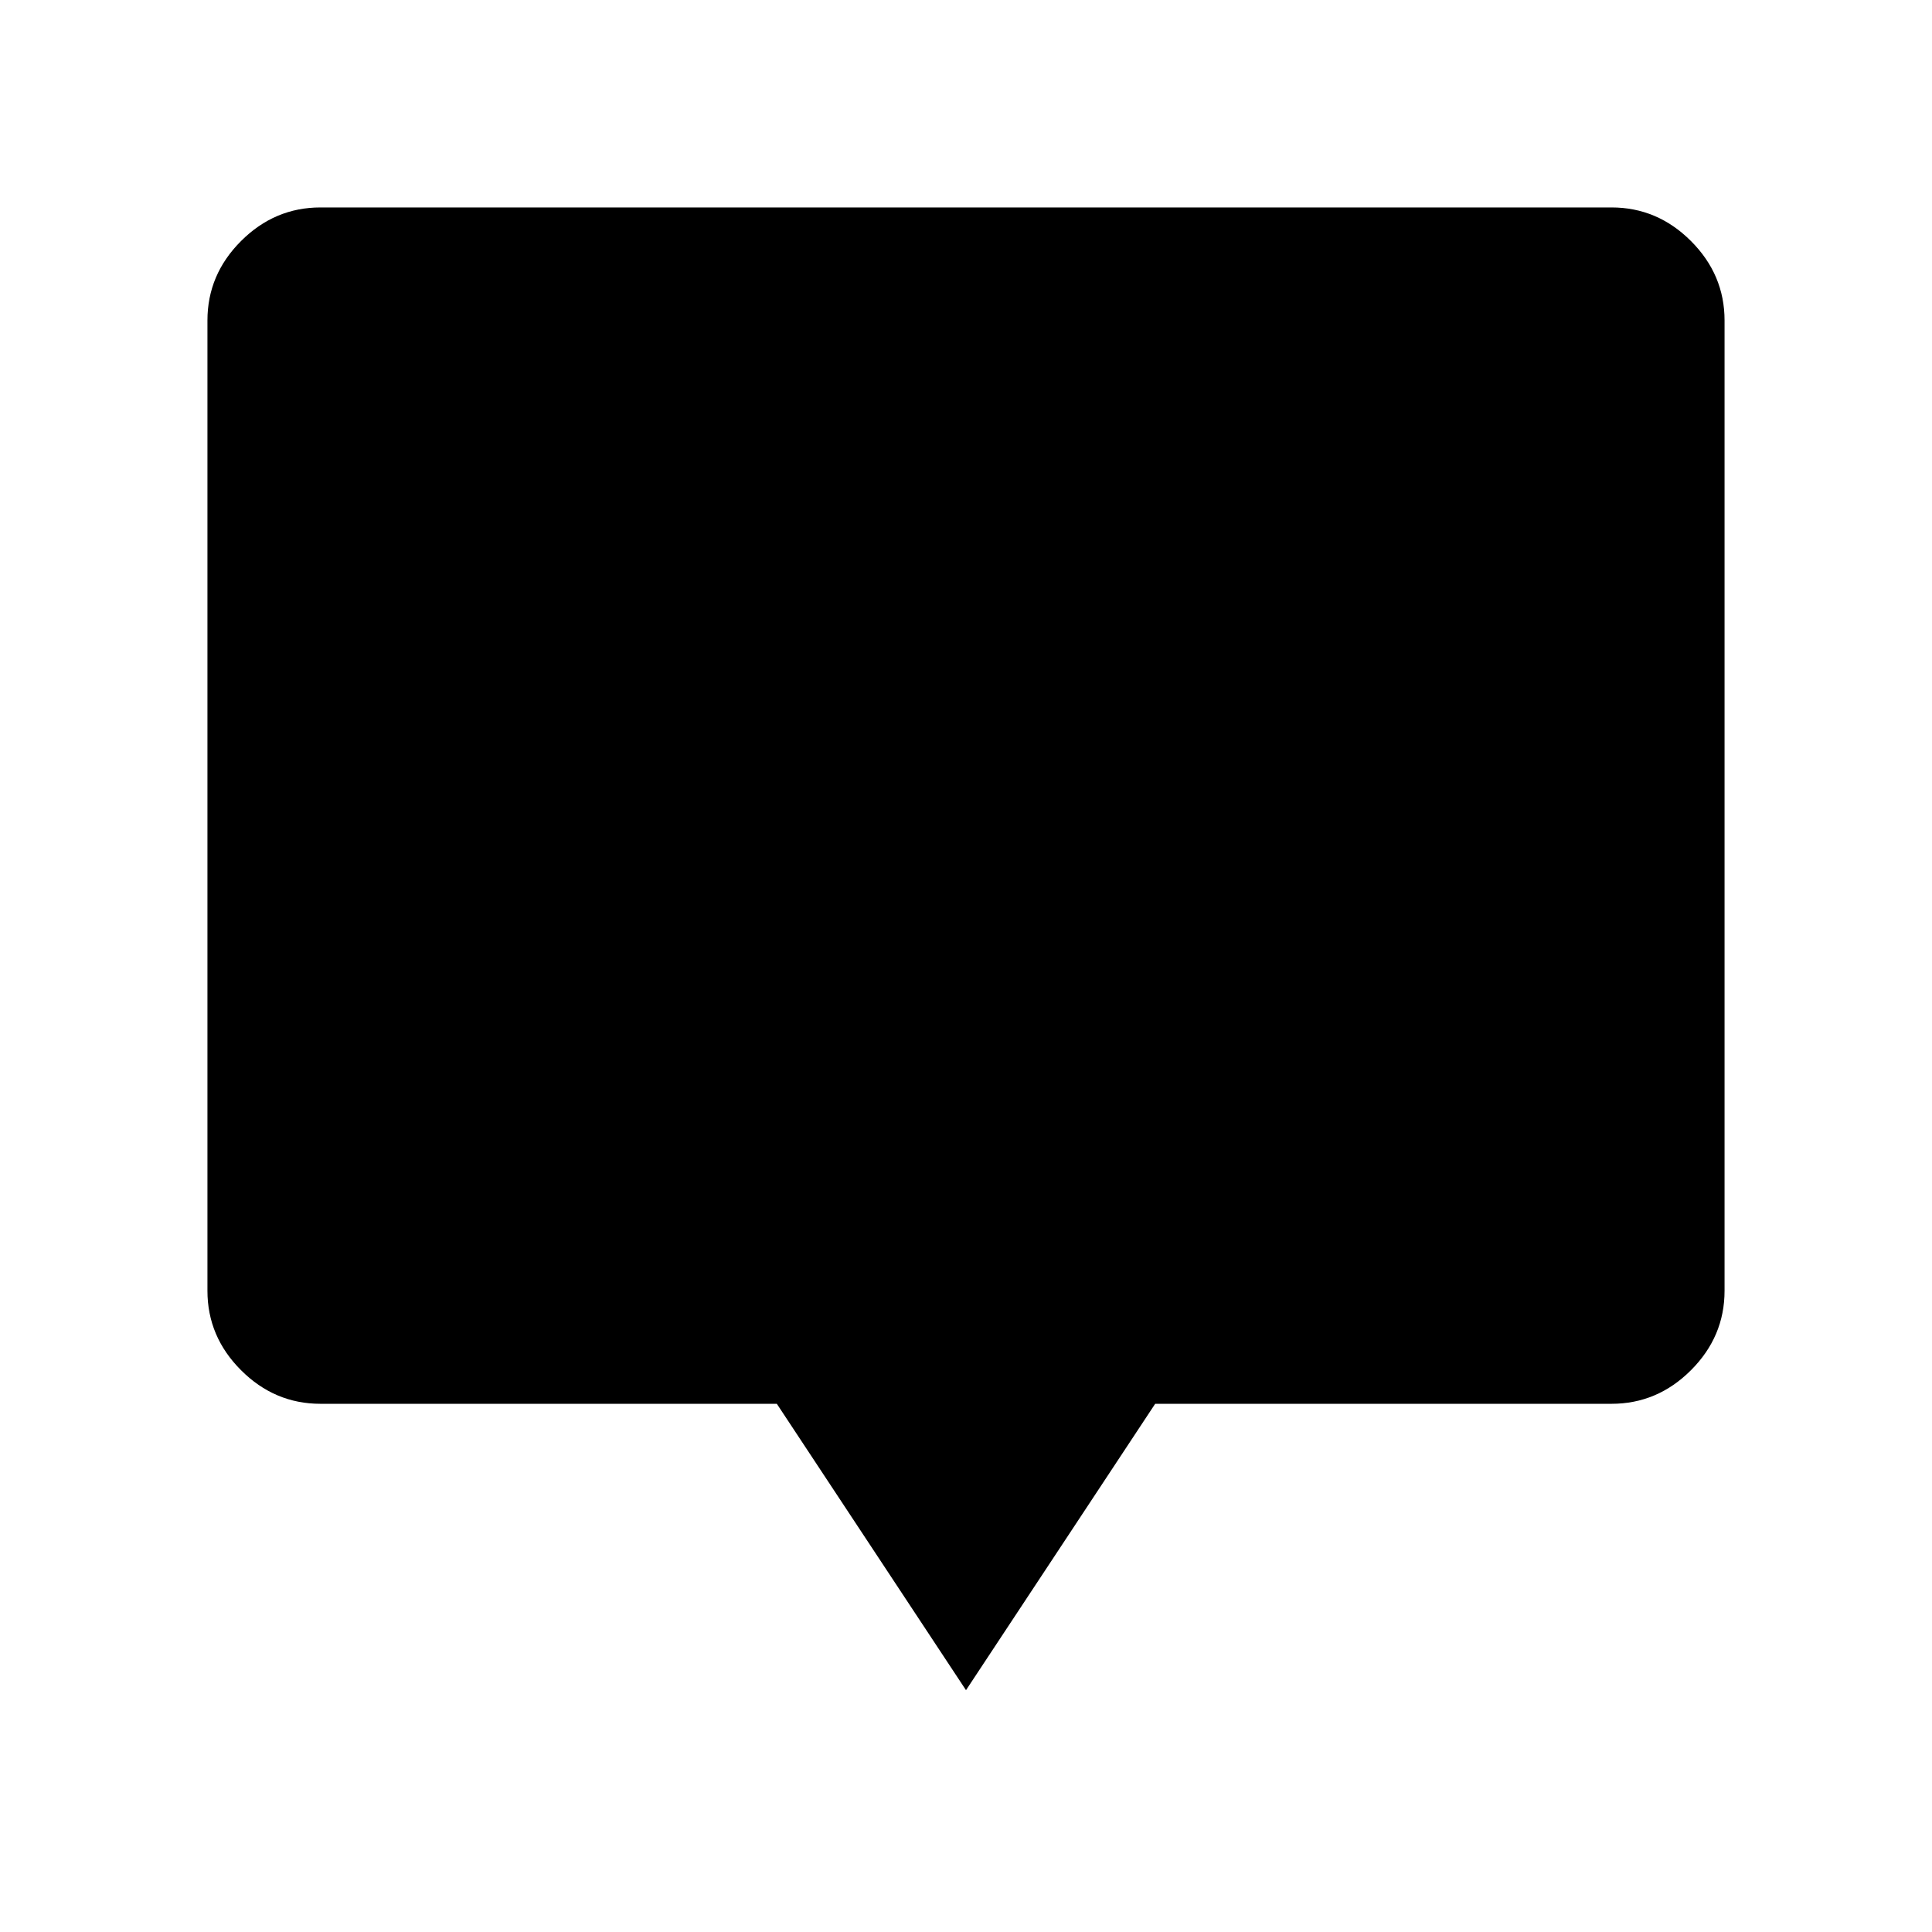 <svg xmlns="http://www.w3.org/2000/svg" height="48" viewBox="0 -960 960 960" width="48"><path d="m480-120.16-94-142.3H159.23q-22.77 0-39.46-16.69t-16.69-39.47v-482.15q0-22.77 16.69-39.46t39.46-16.69h641.54q22.77 0 39.46 16.69t16.69 39.46v482.15q0 22.78-16.69 39.47-16.69 16.69-39.46 16.69H574l-94 142.3Z"/></svg>